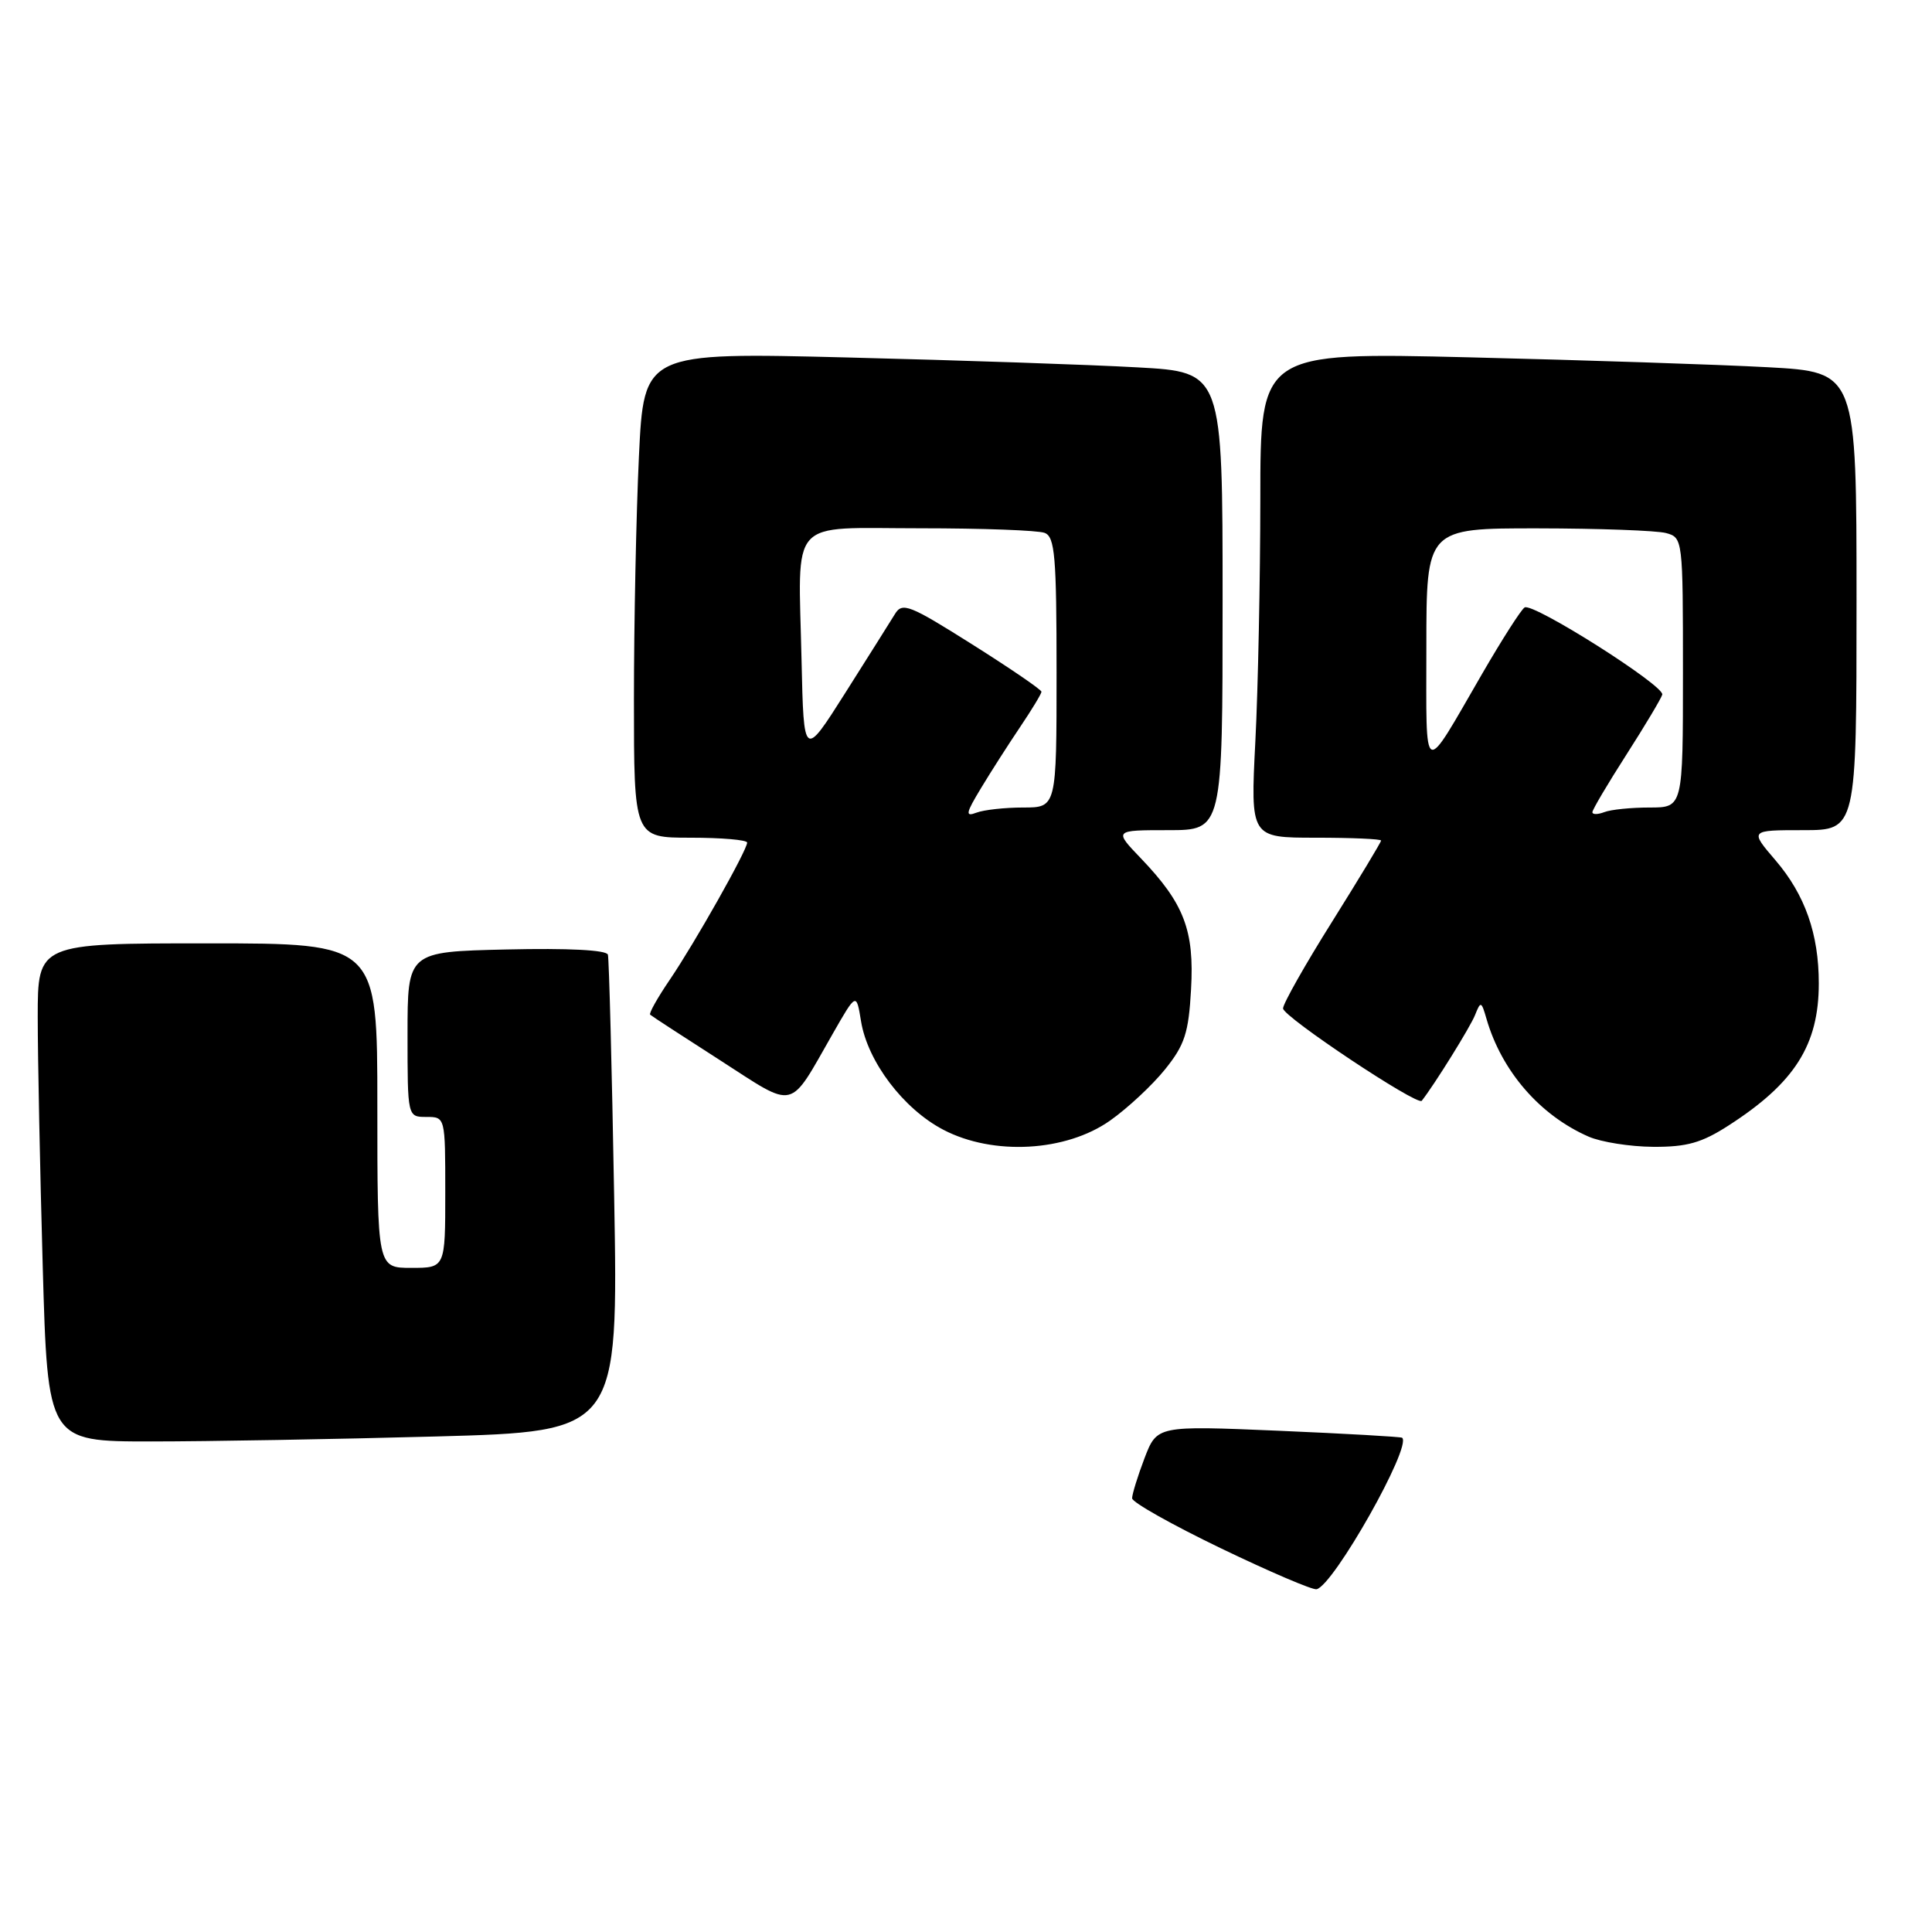 <?xml version="1.0" encoding="UTF-8" standalone="no"?>
<!DOCTYPE svg PUBLIC "-//W3C//DTD SVG 1.1//EN" "http://www.w3.org/Graphics/SVG/1.1/DTD/svg11.dtd" >
<svg xmlns="http://www.w3.org/2000/svg" xmlns:xlink="http://www.w3.org/1999/xlink" version="1.1" viewBox="0 0 256 256">
 <g >
 <path fill="currentColor"
d=" M 57.80 190.34 C 81.93 189.68 81.93 189.68 81.38 158.59 C 81.08 141.49 80.70 127.05 80.55 126.50 C 80.37 125.88 75.29 125.62 67.13 125.81 C 54.00 126.11 54.00 126.11 54.00 137.06 C 54.00 148.00 54.00 148.00 56.50 148.00 C 59.00 148.00 59.00 148.00 59.00 158.00 C 59.00 168.00 59.00 168.00 54.50 168.00 C 50.00 168.00 50.00 168.00 50.00 146.50 C 50.00 125.00 50.00 125.00 27.50 125.00 C 5.00 125.00 5.00 125.00 5.00 134.75 C 5.00 140.11 5.30 154.96 5.66 167.75 C 6.32 191.00 6.32 191.00 20.00 191.00 C 27.52 191.00 44.53 190.70 57.80 190.34 Z  M 147.11 148.47 C 149.42 146.84 152.69 143.79 154.38 141.69 C 156.98 138.46 157.50 136.87 157.82 131.10 C 158.27 123.28 156.90 119.72 151.19 113.75 C 147.59 110.00 147.59 110.00 154.80 110.00 C 162.00 110.00 162.00 110.00 162.00 79.65 C 162.00 49.30 162.00 49.30 150.75 48.68 C 144.56 48.33 127.31 47.74 112.41 47.37 C 85.32 46.69 85.32 46.69 84.66 60.50 C 84.30 68.10 84.00 82.57 84.00 92.66 C 84.00 111.00 84.00 111.00 91.50 111.00 C 95.62 111.00 99.00 111.29 99.00 111.65 C 99.00 112.65 92.06 124.95 88.75 129.82 C 87.13 132.20 85.96 134.28 86.15 134.45 C 86.34 134.63 90.52 137.35 95.43 140.50 C 105.58 147.03 104.44 147.30 110.33 137.00 C 113.47 131.51 113.47 131.51 114.09 135.31 C 114.96 140.67 119.71 146.94 125.00 149.70 C 131.60 153.15 141.25 152.62 147.11 148.47 Z  M 229.05 149.13 C 237.81 143.49 241.00 138.46 241.00 130.30 C 241.00 123.75 239.18 118.57 235.26 113.99 C 231.84 110.00 231.84 110.00 238.92 110.00 C 246.00 110.00 246.00 110.00 246.00 79.65 C 246.00 49.30 246.00 49.30 234.25 48.66 C 227.79 48.31 210.01 47.72 194.75 47.35 C 167.00 46.68 167.00 46.68 167.00 66.09 C 166.99 76.77 166.70 91.24 166.34 98.25 C 165.69 111.00 165.69 111.00 174.35 111.00 C 179.11 111.00 183.00 111.17 183.00 111.38 C 183.00 111.59 180.08 116.43 176.51 122.13 C 172.93 127.83 170.01 133.00 170.01 133.62 C 170.00 134.71 187.83 146.58 188.39 145.86 C 190.10 143.68 194.84 136.05 195.45 134.50 C 196.20 132.62 196.29 132.65 196.97 135.01 C 198.98 141.94 204.05 147.79 210.50 150.61 C 212.15 151.33 216.00 151.94 219.05 151.96 C 223.51 151.99 225.49 151.43 229.05 149.13 Z  M 161.76 205.15 C 155.31 202.04 150.02 199.07 150.01 198.53 C 150.01 198.00 150.74 195.62 151.65 193.23 C 153.31 188.90 153.31 188.90 169.40 189.58 C 178.26 189.96 185.63 190.38 185.79 190.51 C 187.13 191.62 176.72 210.06 174.46 210.58 C 173.93 210.71 168.22 208.26 161.76 205.15 Z  M 129.99 104.43 C 131.29 102.27 133.63 98.62 135.18 96.32 C 136.73 94.02 138.00 91.92 138.00 91.66 C 138.00 91.39 133.87 88.57 128.83 85.39 C 120.49 80.13 119.56 79.76 118.58 81.37 C 117.98 82.34 115.03 87.04 112.00 91.82 C 106.50 100.50 106.50 100.50 106.21 87.50 C 105.79 68.30 104.26 70.00 121.94 70.00 C 130.13 70.00 137.55 70.27 138.42 70.61 C 139.78 71.13 140.00 73.71 140.00 89.11 C 140.00 107.00 140.00 107.00 135.58 107.00 C 133.15 107.00 130.36 107.31 129.39 107.68 C 127.87 108.26 127.96 107.79 129.99 104.43 Z  M 211.00 107.62 C 211.00 107.29 213.03 103.86 215.51 99.99 C 217.99 96.12 220.12 92.54 220.26 92.04 C 220.57 90.86 203.12 79.81 202.02 80.49 C 201.56 80.77 199.04 84.71 196.41 89.25 C 188.38 103.11 189.00 103.41 189.00 85.72 C 189.00 70.00 189.00 70.00 203.75 70.01 C 211.86 70.02 219.51 70.30 220.75 70.63 C 222.98 71.23 223.00 71.42 223.00 89.12 C 223.00 107.00 223.00 107.00 218.58 107.00 C 216.15 107.00 213.45 107.27 212.58 107.61 C 211.71 107.94 211.00 107.95 211.00 107.62 Z "/>
</g>
</svg>